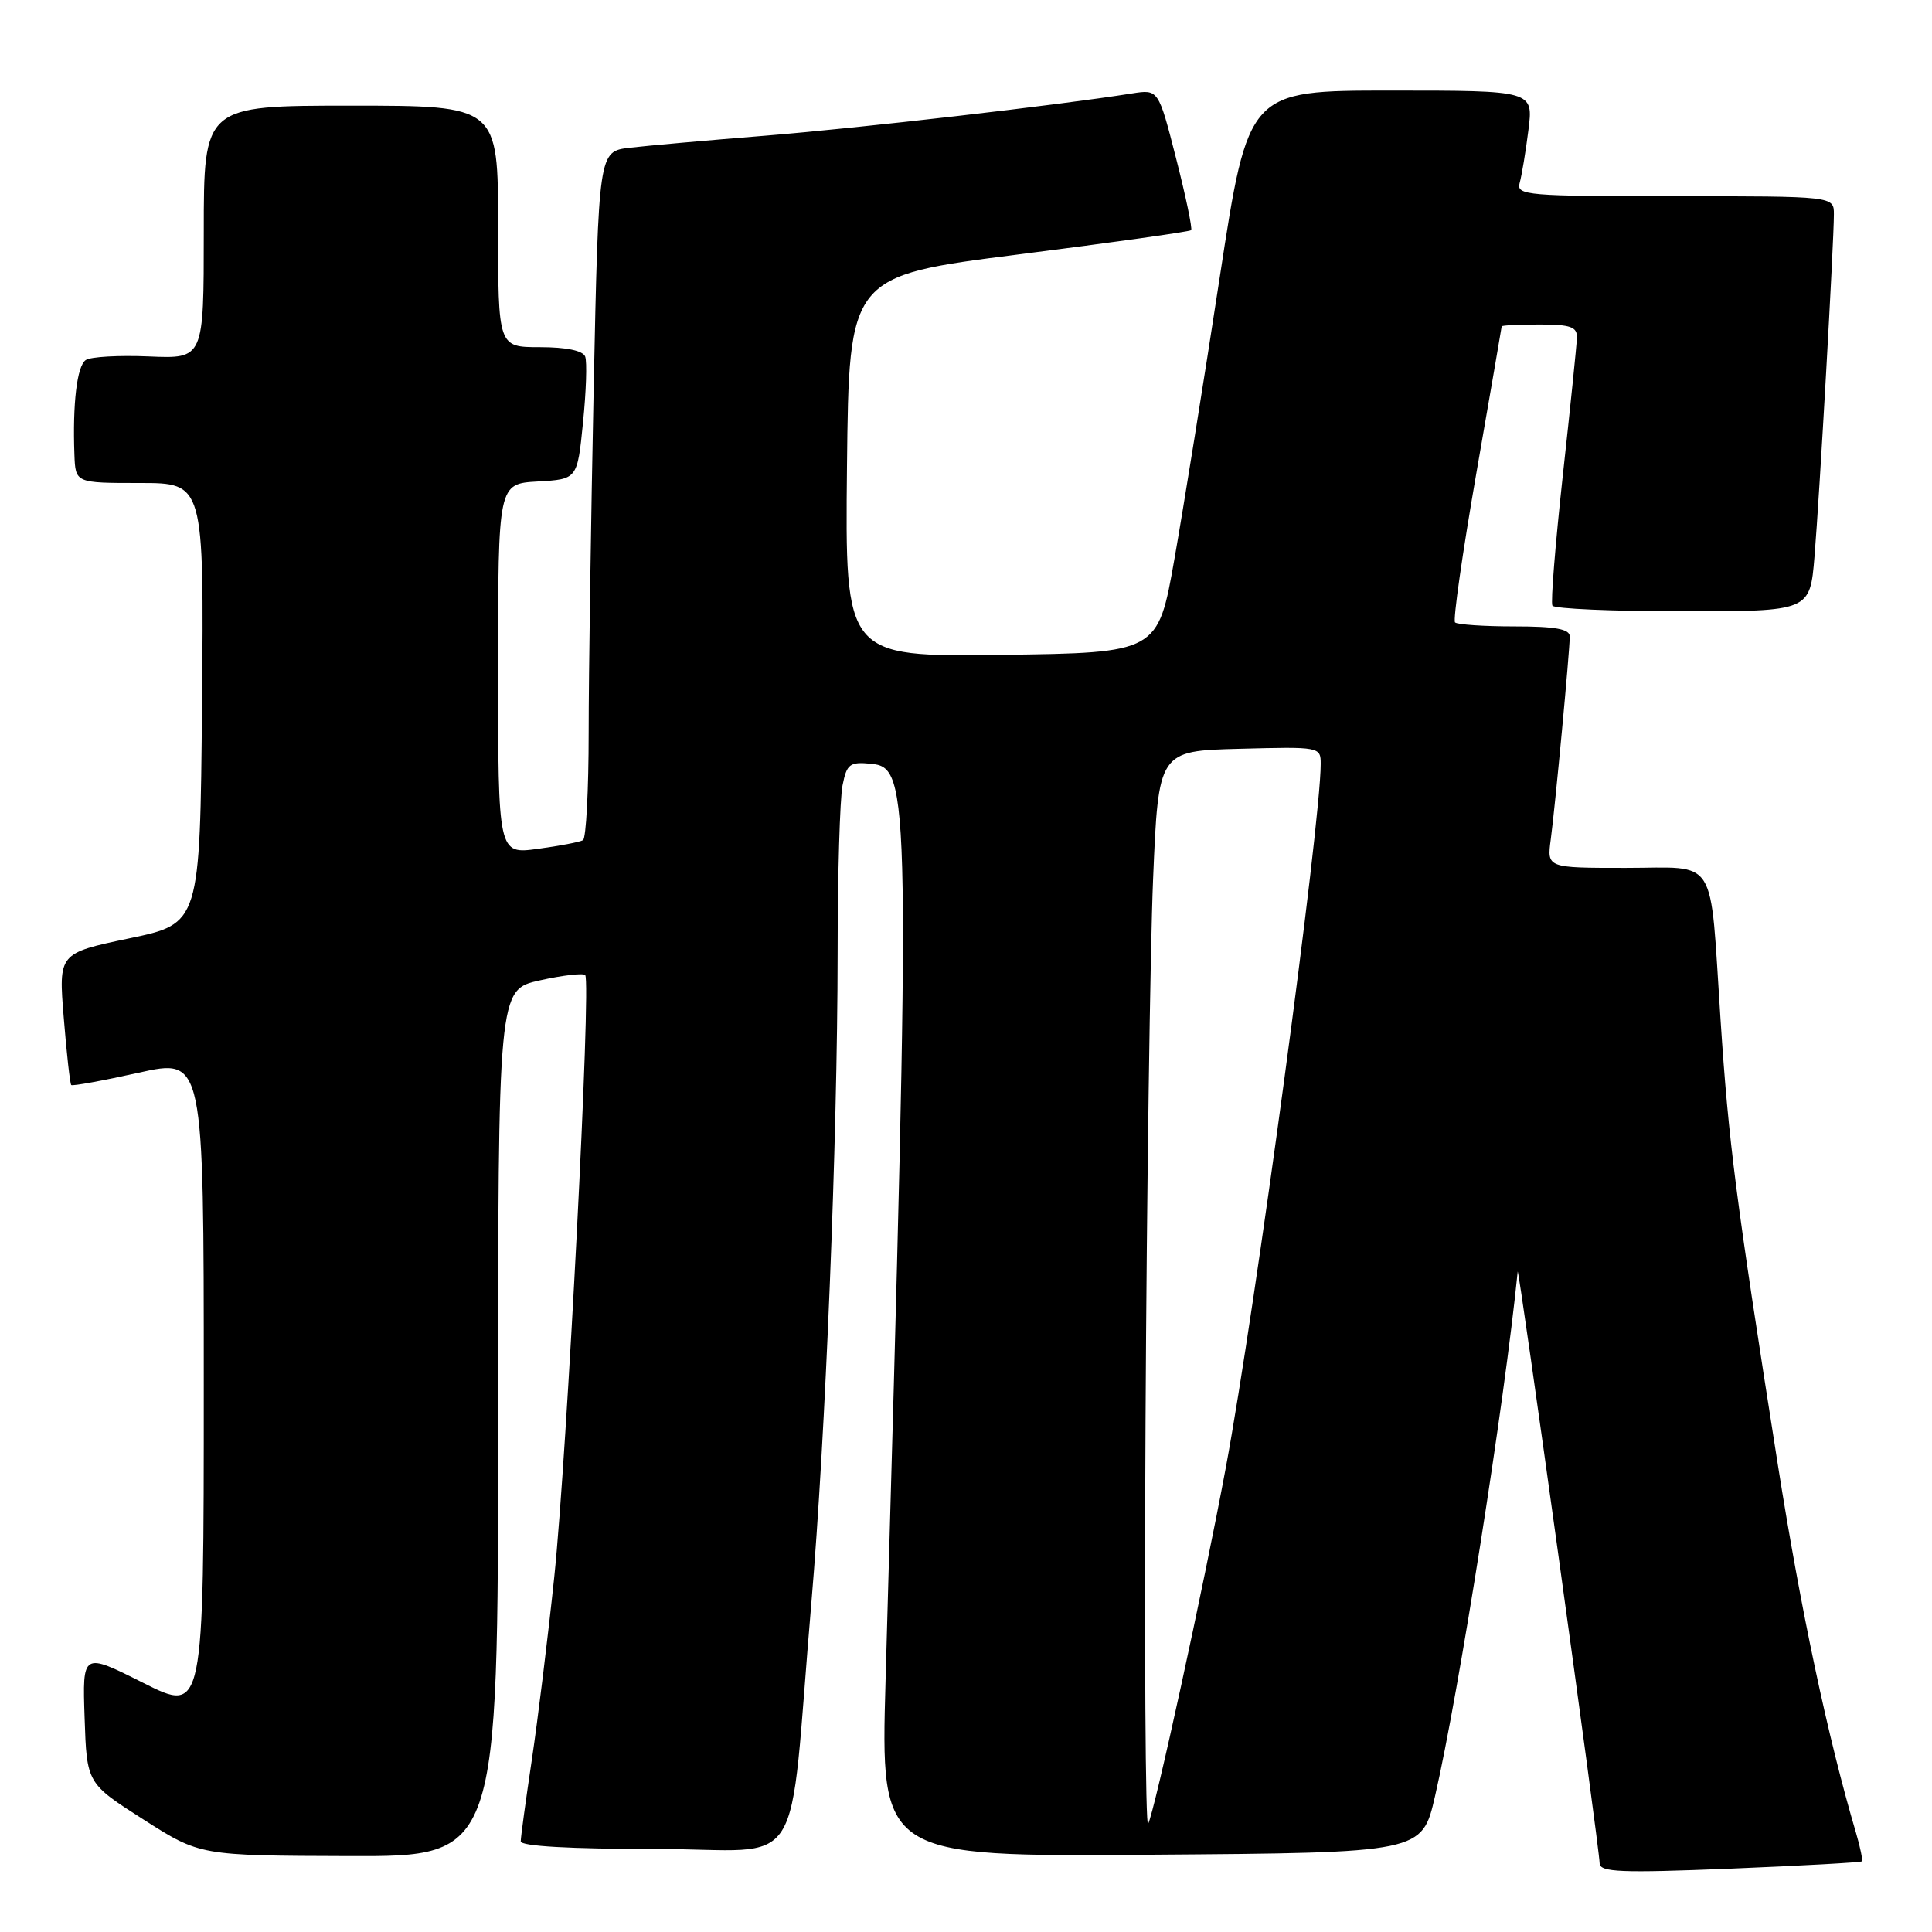 <?xml version="1.0" encoding="UTF-8" standalone="no"?>
<!DOCTYPE svg PUBLIC "-//W3C//DTD SVG 1.1//EN" "http://www.w3.org/Graphics/SVG/1.1/DTD/svg11.dtd" >
<svg xmlns="http://www.w3.org/2000/svg" xmlns:xlink="http://www.w3.org/1999/xlink" version="1.1" viewBox="0 0 256 256">
 <g >
 <path fill="currentColor"
d=" M 246.70 246.64 C 246.84 246.49 246.51 244.82 245.95 242.93 C 242.18 230.17 238.63 213.44 235.56 194.00 C 229.96 158.47 229.06 151.49 227.98 135.10 C 226.52 113.01 227.77 115.00 215.38 115.00 C 204.98 115.00 204.98 115.00 205.48 111.25 C 206.07 106.86 208.00 86.26 208.00 84.33 C 208.00 83.35 206.09 83.00 200.67 83.00 C 196.63 83.00 193.10 82.76 192.80 82.47 C 192.51 82.18 193.78 73.29 195.62 62.72 C 197.46 52.15 198.97 43.39 198.98 43.25 C 198.99 43.11 201.25 43.00 204.00 43.00 C 208.12 43.00 208.99 43.31 208.95 44.75 C 208.92 45.71 208.08 53.92 207.08 63.00 C 206.09 72.08 205.46 79.84 205.70 80.25 C 205.93 80.66 213.70 81.00 222.97 81.00 C 239.83 81.00 239.83 81.00 240.43 73.75 C 241.10 65.67 243.00 32.11 243.00 28.39 C 243.00 26.00 243.00 26.00 221.93 26.00 C 202.35 26.00 200.90 25.88 201.36 24.25 C 201.63 23.29 202.16 20.14 202.52 17.25 C 203.19 12.00 203.19 12.00 184.30 12.00 C 165.41 12.00 165.41 12.00 161.62 36.75 C 159.54 50.36 156.84 67.12 155.63 74.00 C 153.43 86.50 153.43 86.50 132.70 86.77 C 111.97 87.04 111.97 87.04 112.23 61.81 C 112.50 36.57 112.50 36.57 134.99 33.71 C 147.36 32.14 157.64 30.70 157.83 30.50 C 158.02 30.31 157.13 26.03 155.84 20.99 C 153.50 11.83 153.50 11.83 150.00 12.38 C 140.22 13.94 113.88 16.97 101.50 17.97 C 93.80 18.59 85.66 19.31 83.41 19.58 C 79.32 20.07 79.32 20.07 78.66 51.70 C 78.30 69.09 78.00 89.53 78.00 97.10 C 78.00 104.68 77.66 111.08 77.25 111.33 C 76.84 111.57 74.14 112.09 71.25 112.48 C 66.00 113.19 66.00 113.19 66.00 88.65 C 66.00 64.10 66.00 64.10 71.25 63.80 C 76.50 63.50 76.50 63.50 77.25 56.00 C 77.67 51.88 77.80 47.94 77.54 47.25 C 77.24 46.46 75.04 46.00 71.53 46.00 C 66.00 46.00 66.00 46.00 66.00 30.00 C 66.00 14.00 66.00 14.00 46.50 14.00 C 27.00 14.00 27.00 14.00 27.00 30.77 C 27.00 47.54 27.00 47.54 19.75 47.23 C 15.76 47.06 11.99 47.27 11.36 47.71 C 10.20 48.51 9.61 53.45 9.86 60.25 C 10.00 64.00 10.00 64.00 18.52 64.00 C 27.03 64.00 27.03 64.00 26.77 93.19 C 26.50 122.38 26.50 122.38 17.12 124.34 C 7.75 126.31 7.75 126.31 8.45 134.89 C 8.83 139.61 9.28 143.61 9.44 143.77 C 9.60 143.93 13.62 143.20 18.37 142.14 C 27.00 140.22 27.00 140.22 27.00 183.62 C 27.00 227.02 27.00 227.02 18.96 222.98 C 10.92 218.94 10.92 218.94 11.21 227.62 C 11.50 236.30 11.50 236.30 19.00 241.09 C 26.50 245.88 26.50 245.88 46.25 245.94 C 66.00 246.00 66.00 246.00 66.00 188.57 C 66.00 131.14 66.00 131.14 71.51 129.91 C 74.53 129.23 77.25 128.92 77.54 129.20 C 78.36 130.03 75.13 192.77 73.44 208.97 C 72.60 216.96 71.26 227.88 70.46 233.24 C 69.66 238.60 69.00 243.44 69.00 243.99 C 69.00 244.63 75.54 245.00 86.85 245.00 C 107.15 245.00 104.35 249.44 107.52 212.26 C 109.38 190.41 110.97 151.12 110.99 126.38 C 110.99 115.86 111.29 105.82 111.64 104.07 C 112.20 101.23 112.60 100.93 115.39 101.20 C 120.66 101.71 120.70 104.30 117.34 222.76 C 116.68 246.03 116.68 246.03 152.55 245.76 C 188.43 245.50 188.43 245.50 190.15 238.00 C 193.30 224.33 199.40 185.60 201.10 168.50 C 201.20 167.42 211.90 244.59 211.96 246.90 C 211.99 248.08 214.79 248.19 229.21 247.61 C 238.68 247.22 246.55 246.79 246.70 246.64 Z  M 151.79 188.18 C 151.95 158.11 152.40 125.85 152.79 116.50 C 153.50 99.50 153.50 99.50 164.25 99.22 C 174.88 98.94 175.00 98.96 175.00 101.23 C 175.00 109.24 166.34 173.46 162.42 194.50 C 159.46 210.39 152.99 240.06 152.13 241.68 C 151.78 242.33 151.63 218.25 151.79 188.18 Z "/>
</g>
</svg>